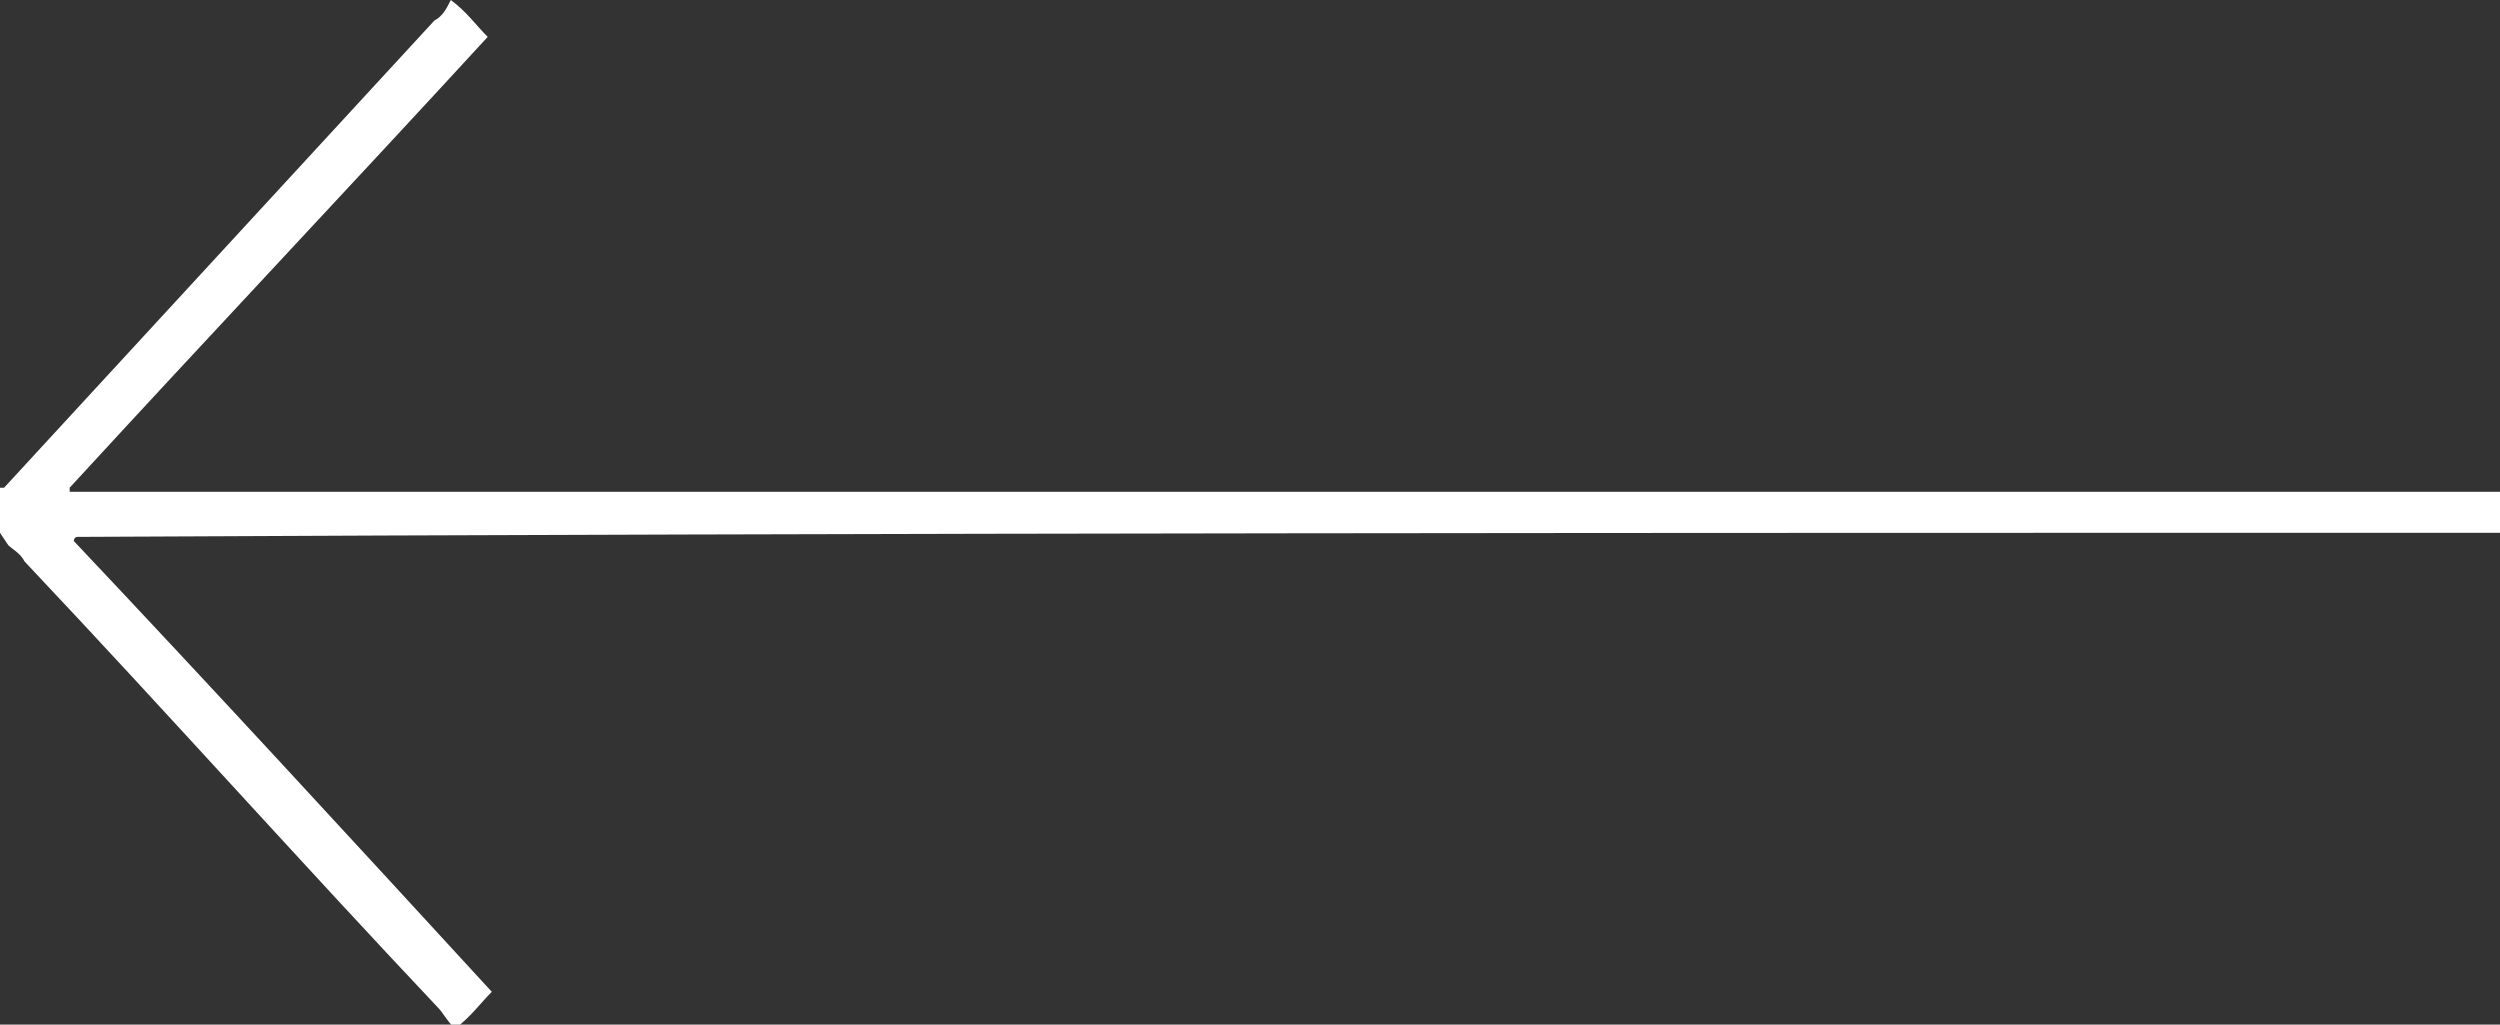 <?xml version="1.0" encoding="utf-8"?>
<!-- Generator: Adobe Illustrator 22.0.0, SVG Export Plug-In . SVG Version: 6.00 Build 0)  -->
<svg version="1.1" id="Слой_1" xmlns="http://www.w3.org/2000/svg" xmlns:xlink="http://www.w3.org/1999/xlink" x="0px" y="0px"
	 viewBox="0 0 61 25" style="enable-background:new 0 0 61 25;" xml:space="preserve">
<rect x="0" y="0" width="61" height="25" fill="#333333" stroke="none"/>
<style type="text/css">
	.st0{fill:#FFFFFF;}
</style>
<path class="st0" d="M61,13c0-0.4,0-0.7,0-1c-20.1,0-40.2,0-60.4,0c0,0,0,0,0,0h1.1c0,0,0,0,0-0.1c3.4-3.7,6.8-7.3,10.2-11
	C11.6,0.6,11.4,0.3,11,0c-0.1,0.2-0.2,0.4-0.4,0.5L0.1,11.9H0V13l0.2,0.3c0.1,0.1,0.3,0.2,0.4,0.4c3.4,3.6,6.7,7.3,10.1,10.9
	c0.1,0.1,0.2,0.3,0.4,0.5c0.4-0.3,0.6-0.6,0.9-0.9c-3.4-3.7-6.8-7.4-10.2-11c0,0,0-0.1,0.1-0.1C21.6,13,41.3,13,61,13z"/>
</svg>
